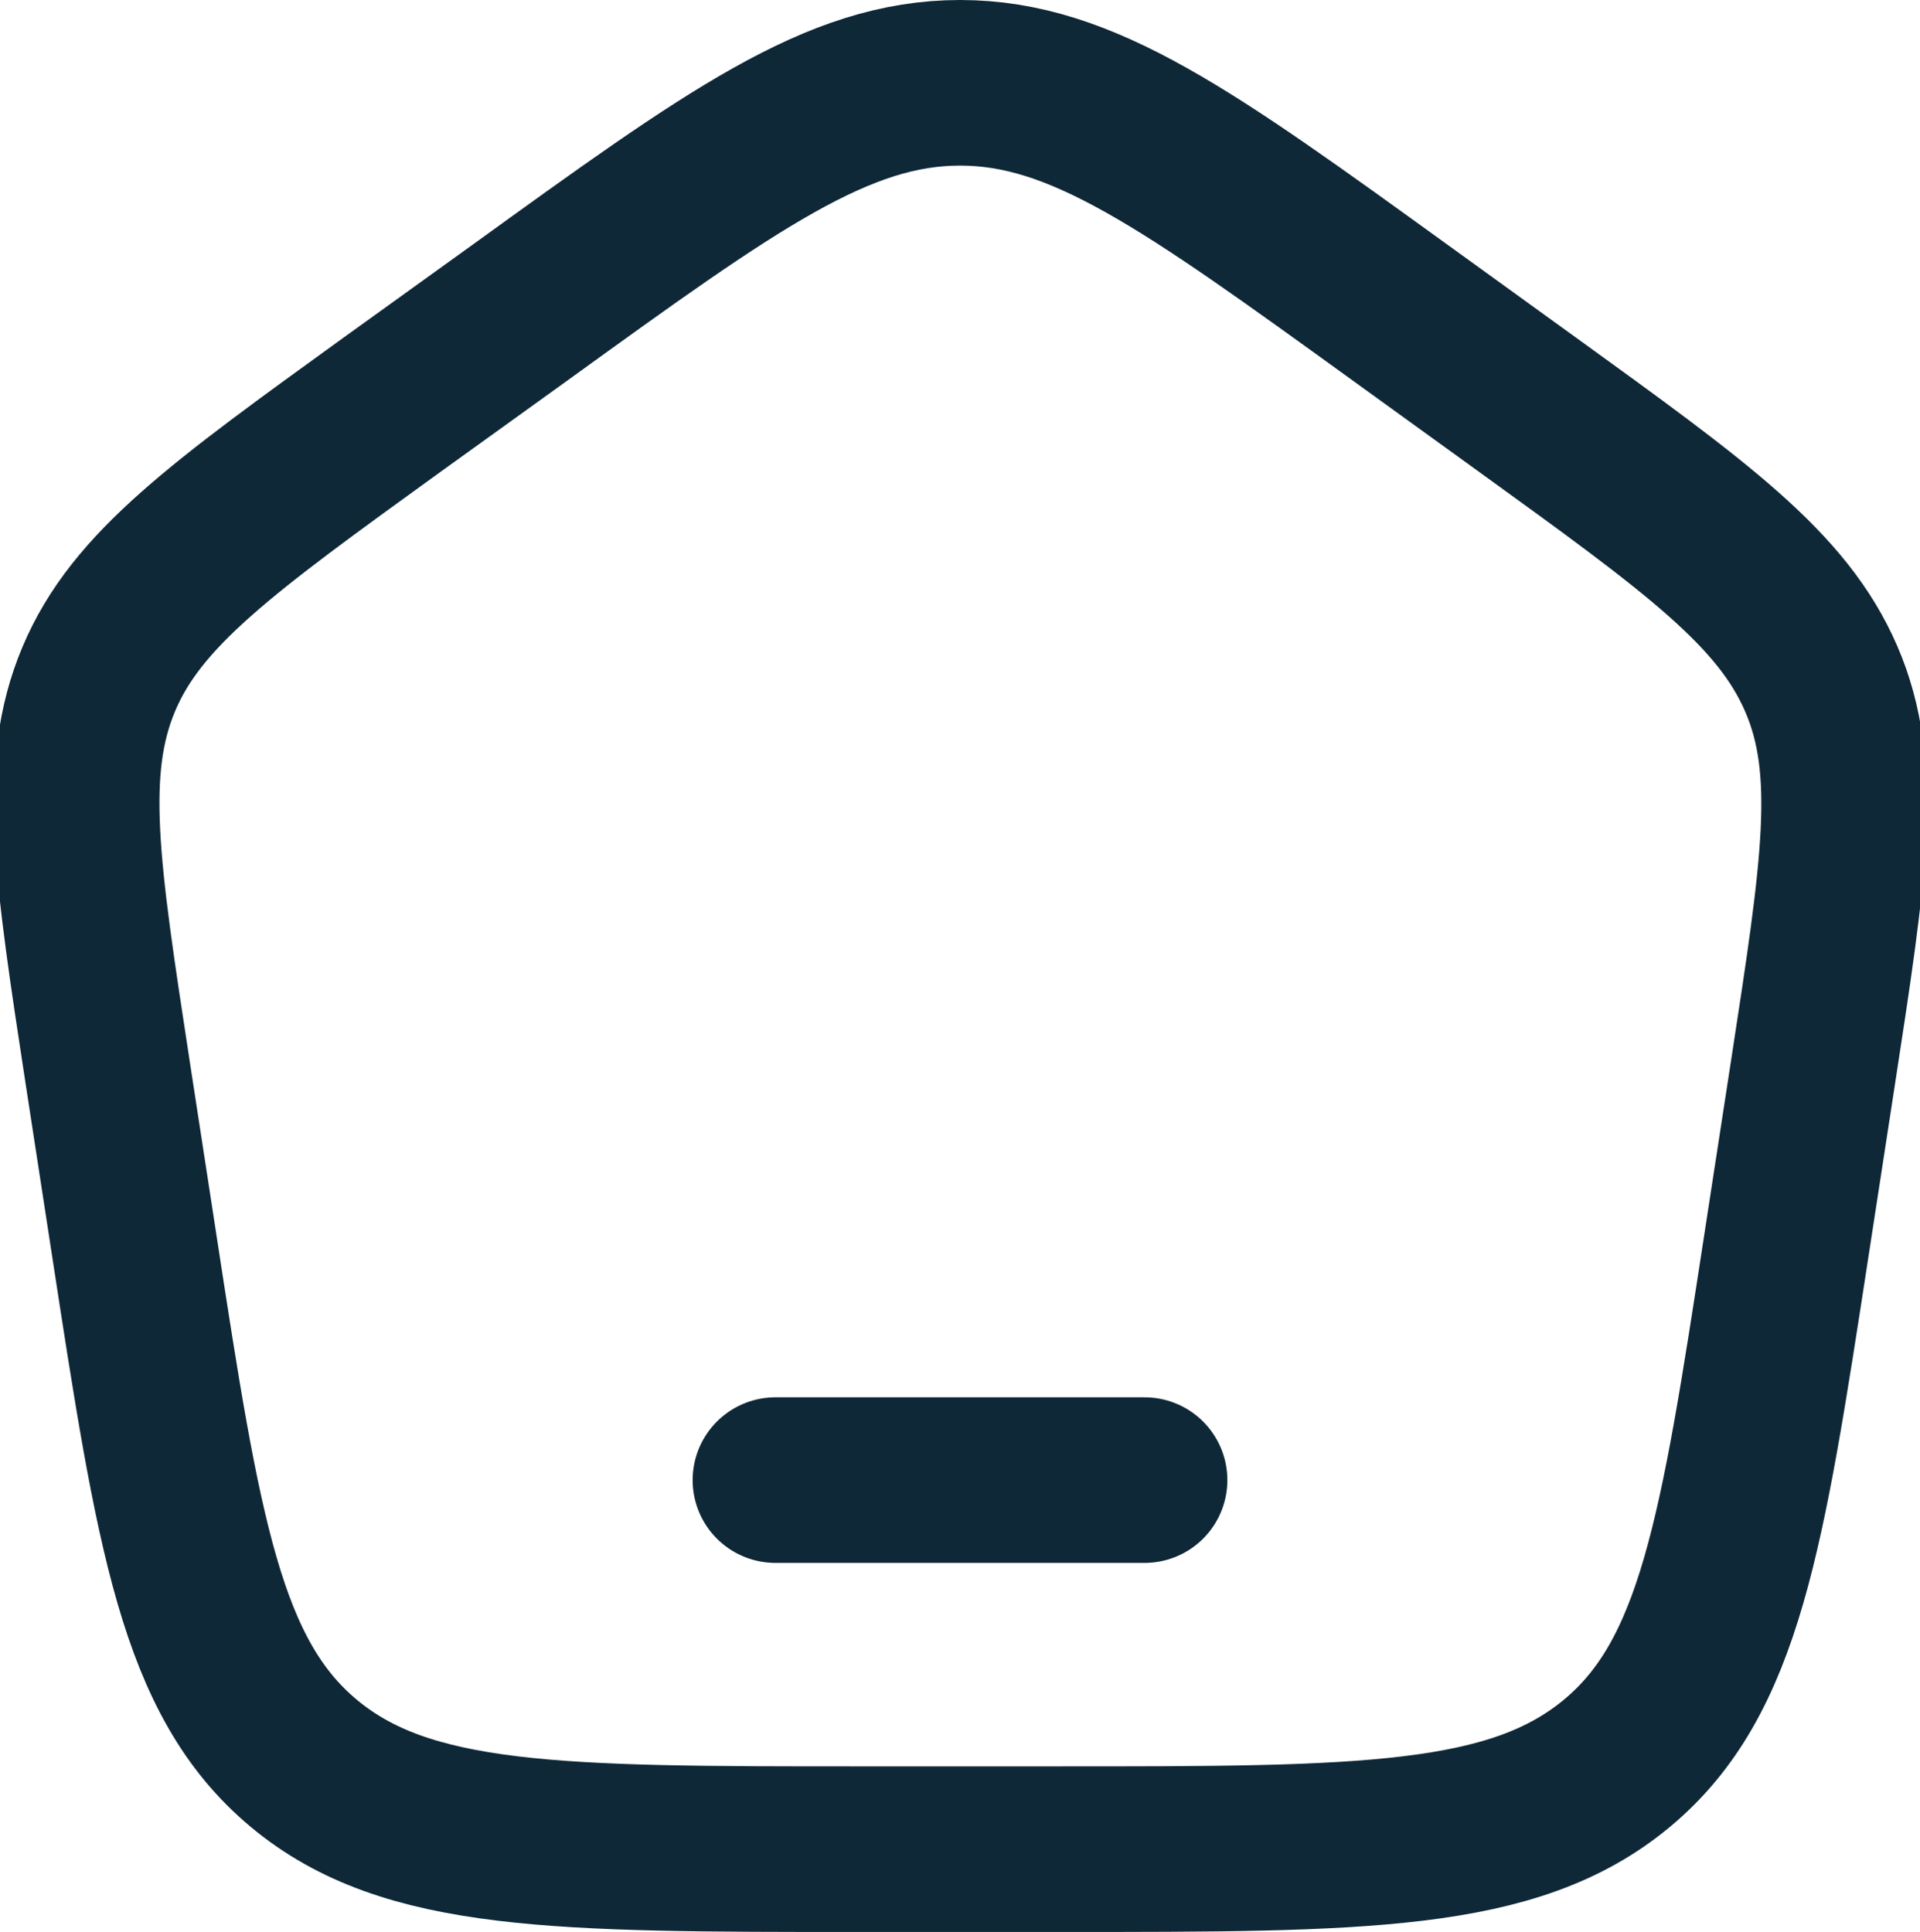 <svg xmlns="http://www.w3.org/2000/svg" width="17.389" height="17.5" viewBox="0 0 17.389 17.5">
  <g id="home-04-stroke-rounded" transform="translate(0.695 0.75)">
    <path id="Path_36314" data-name="Path 36314" d="M10,18h3.343" transform="translate(-3.672 -5.343)" fill="none" stroke="#0f2837" stroke-linecap="round" stroke-linejoin="round" stroke-width="1.5"/>
    <path id="Path_36315" data-name="Path 36315" d="M2.281,10.971C2,9.133,1.857,8.214,2.2,7.4s1.118-1.372,2.66-2.487L6.017,4.08C7.935,2.693,8.894,2,10,2s2.065.693,3.983,2.08l1.152.833C16.677,6.028,17.448,6.585,17.8,7.4s.206,1.733-.076,3.571l-.241,1.567c-.4,2.605-.6,3.908-1.535,4.685s-2.3.777-5.032.777H9.089c-2.732,0-4.1,0-5.032-.777s-1.135-2.08-1.535-4.685Z" transform="translate(-2 -2)" fill="none" stroke="#0f2837" stroke-linejoin="round" stroke-width="1.5"/>
  </g>
</svg>
